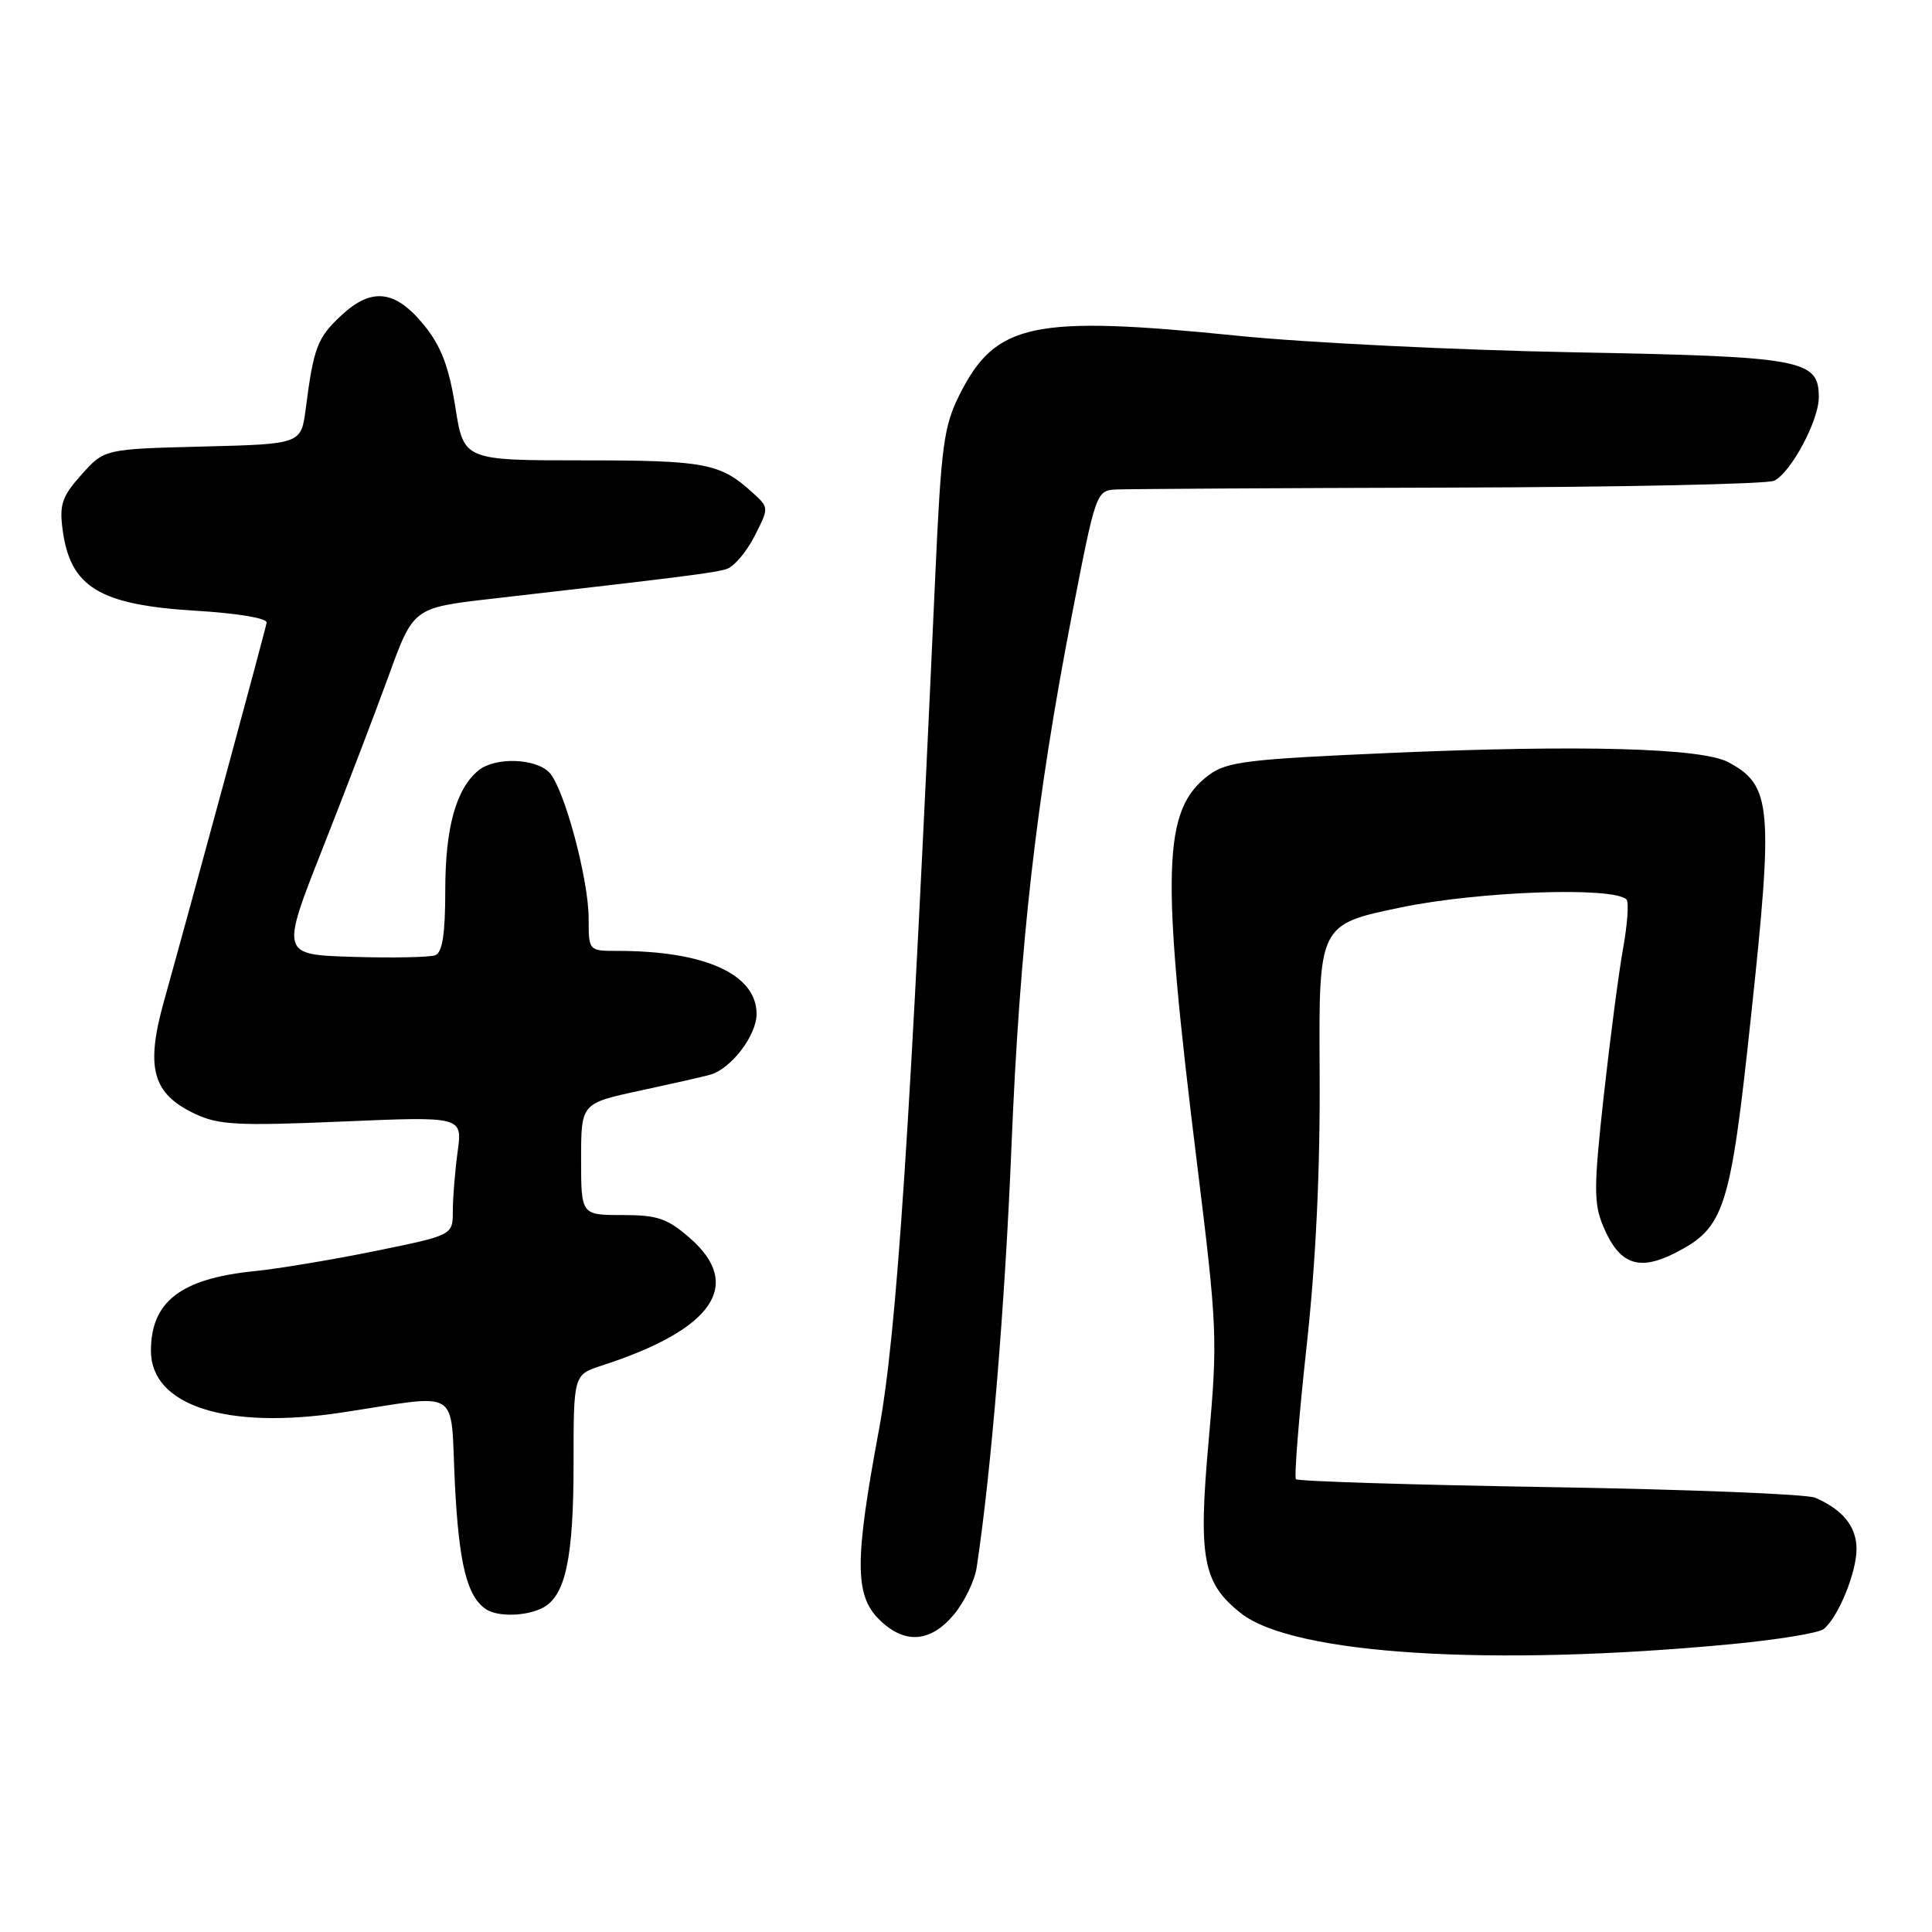 <?xml version="1.0" encoding="UTF-8" standalone="no"?>
<!DOCTYPE svg PUBLIC "-//W3C//DTD SVG 1.1//EN" "http://www.w3.org/Graphics/SVG/1.1/DTD/svg11.dtd" >
<svg xmlns="http://www.w3.org/2000/svg" xmlns:xlink="http://www.w3.org/1999/xlink" version="1.1" viewBox="0 0 256 256">
 <g >
 <path fill="currentColor"
d=" M 229.50 217.85 C 235.55 217.27 241.02 216.38 241.66 215.85 C 243.58 214.28 246.00 208.38 246.00 205.25 C 246.00 202.28 244.17 200.02 240.50 198.45 C 239.40 197.98 223.57 197.35 205.33 197.05 C 187.09 196.75 171.96 196.28 171.72 196.00 C 171.47 195.72 172.10 187.85 173.12 178.50 C 174.37 167.14 174.94 155.03 174.86 142.00 C 174.74 122.50 174.74 122.50 185.62 120.24 C 195.97 118.09 213.80 117.46 215.52 119.19 C 215.85 119.52 215.65 122.43 215.07 125.65 C 214.49 128.87 213.34 137.69 212.50 145.26 C 211.18 157.22 211.17 159.47 212.41 162.43 C 214.54 167.54 217.10 168.50 221.97 166.02 C 228.53 162.67 229.28 160.34 232.02 134.66 C 235.00 106.82 234.76 104.07 229.00 100.99 C 225.50 99.11 209.42 98.67 184.19 99.77 C 165.33 100.59 162.58 100.92 160.19 102.69 C 154.03 107.27 153.79 115.15 158.61 154.15 C 161.29 175.83 161.36 177.41 160.16 190.82 C 158.75 206.50 159.37 209.78 164.44 213.77 C 171.38 219.24 197.65 220.88 229.50 217.85 Z  M 126.37 213.97 C 127.77 212.30 129.14 209.49 129.41 207.72 C 131.33 195.09 133.17 172.85 134.02 152.00 C 135.13 124.97 137.31 105.82 142.08 81.25 C 145.18 65.26 145.27 65.00 147.87 64.86 C 149.32 64.79 169.18 64.67 192.00 64.61 C 214.82 64.55 234.22 64.14 235.09 63.70 C 237.34 62.58 241.00 55.72 241.00 52.64 C 241.00 47.63 238.95 47.25 208.50 46.68 C 193.10 46.39 173.07 45.41 164.00 44.49 C 136.82 41.74 131.92 42.78 127.15 52.29 C 125.05 56.48 124.71 59.02 123.93 76.24 C 120.61 149.73 118.83 176.80 116.44 189.59 C 113.25 206.72 113.25 211.34 116.45 214.55 C 119.80 217.89 123.24 217.69 126.37 213.97 Z  M 71.96 213.02 C 74.94 211.43 76.00 206.41 76.00 193.93 C 76.00 182.16 76.00 182.16 79.75 180.94 C 94.45 176.18 98.53 170.31 91.47 164.10 C 88.43 161.44 87.15 161.00 82.47 161.00 C 77.00 161.00 77.00 161.00 77.00 153.60 C 77.00 146.20 77.00 146.20 84.75 144.53 C 89.01 143.61 93.22 142.66 94.09 142.41 C 96.87 141.63 100.25 137.21 100.25 134.36 C 100.25 129.10 93.43 126.00 81.86 126.00 C 78.00 126.00 78.00 126.00 78.00 121.73 C 78.00 116.44 74.71 104.29 72.76 102.33 C 70.87 100.44 65.54 100.31 63.38 102.10 C 60.41 104.56 59.00 109.69 59.00 118.00 C 59.00 123.76 58.62 126.21 57.68 126.57 C 56.95 126.85 52.05 126.95 46.78 126.79 C 37.20 126.50 37.20 126.50 42.72 112.50 C 45.76 104.80 49.71 94.46 51.51 89.52 C 54.78 80.53 54.78 80.53 65.14 79.34 C 90.55 76.43 94.60 75.92 96.27 75.40 C 97.24 75.10 98.91 73.15 99.97 71.06 C 101.91 67.26 101.91 67.26 99.70 65.26 C 95.44 61.38 93.45 61.00 77.29 61.00 C 61.44 61.00 61.44 61.00 60.33 53.91 C 59.49 48.62 58.46 45.90 56.25 43.16 C 52.42 38.41 49.26 38.02 45.22 41.80 C 42.04 44.76 41.56 46.04 40.51 54.17 C 39.90 58.84 39.90 58.84 26.87 59.17 C 13.83 59.50 13.83 59.50 10.80 62.89 C 8.21 65.79 7.85 66.85 8.30 70.22 C 9.32 77.82 13.19 80.16 26.00 80.93 C 31.47 81.26 35.43 81.92 35.33 82.50 C 35.17 83.49 25.55 118.97 21.72 132.69 C 19.26 141.49 20.20 144.92 25.80 147.57 C 28.95 149.07 31.44 149.20 45.35 148.61 C 61.28 147.93 61.28 147.93 60.64 152.60 C 60.29 155.17 60.00 158.72 60.00 160.47 C 60.00 163.67 60.00 163.67 49.75 165.76 C 44.11 166.91 36.87 168.12 33.66 168.44 C 23.95 169.43 20.00 172.48 20.00 178.98 C 20.00 186.26 30.01 189.49 45.34 187.16 C 61.35 184.73 59.64 183.65 60.27 196.49 C 60.80 207.18 61.87 211.55 64.40 213.23 C 65.96 214.28 69.81 214.17 71.96 213.02 Z "/>
</g>
</svg>